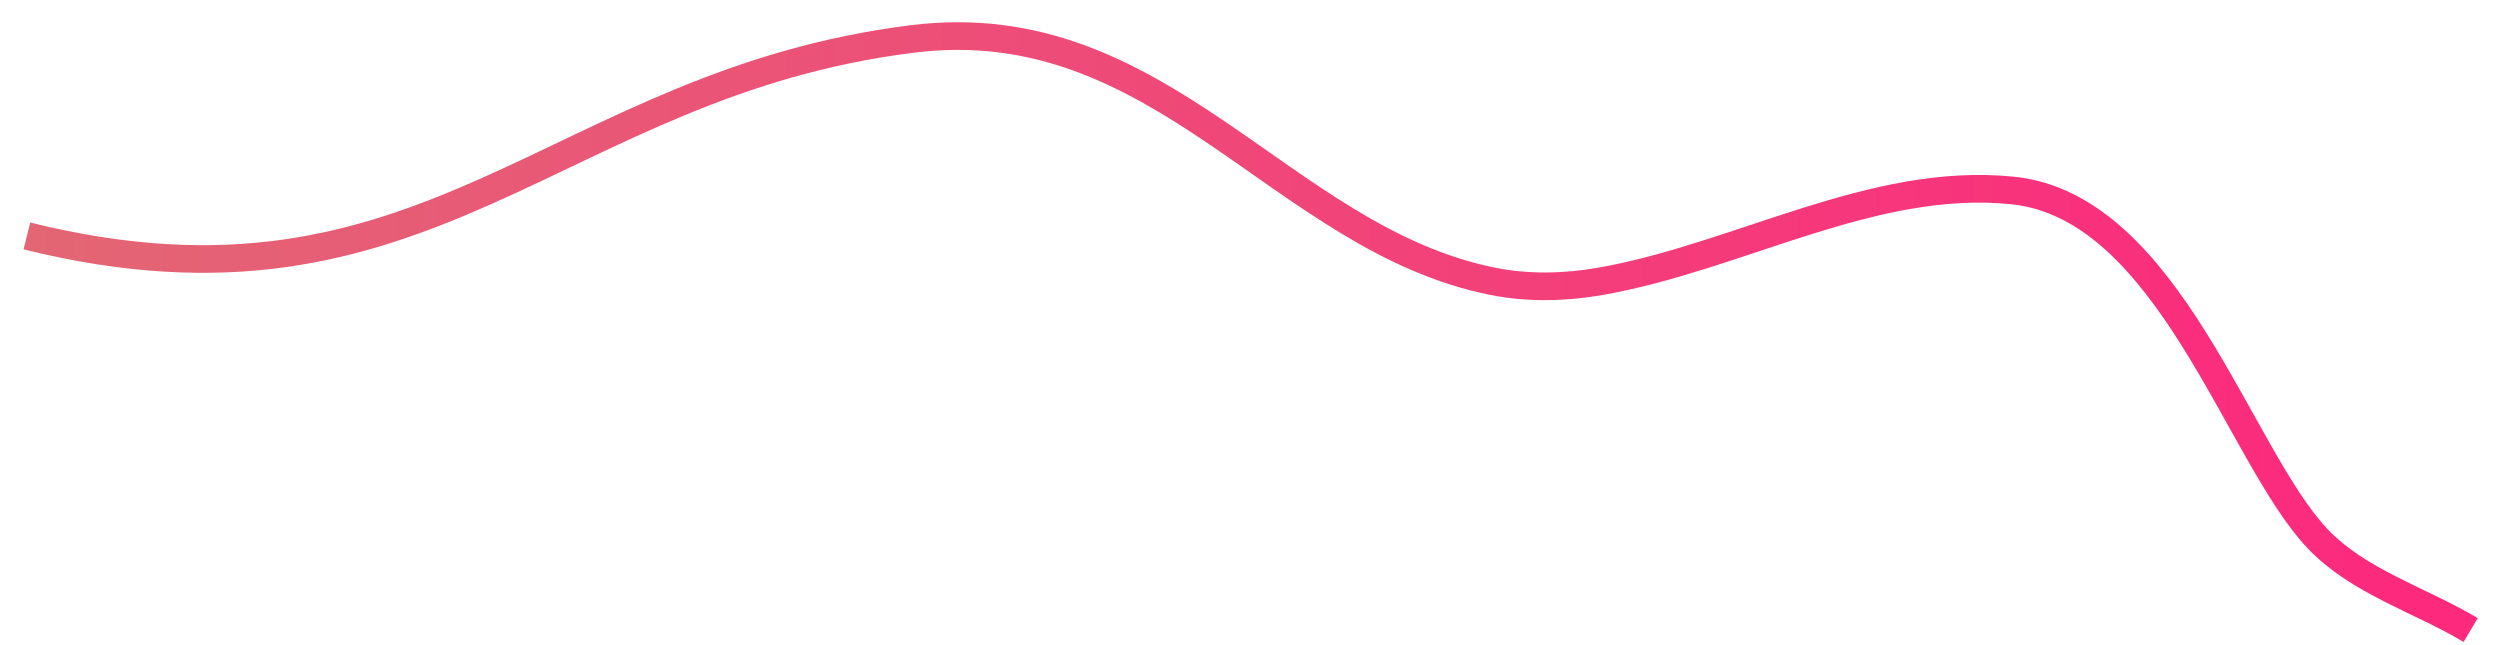 <svg width="93" height="24" viewBox="0 0 93 24" fill="none" xmlns="http://www.w3.org/2000/svg">
<path d="M1 8.777C15.928 12.48 20.607 3.102 33.955 1.447C43.22 0.297 47.663 8.904 55.546 10.468C56.846 10.726 58.217 10.697 59.523 10.468C64.682 9.565 69.653 6.555 74.864 7.085C80.699 7.679 83.262 16.948 86.228 20.054C87.747 21.645 90.016 22.309 91.909 23.437" stroke="url(#paint0_linear)" stroke-width="1.029"/>
<defs>
<linearGradient id="paint0_linear" x1="89.317" y1="12.074" x2="1" y2="12.074" gradientUnits="userSpaceOnUse">
<stop stop-color="#FC297D"/>
<stop offset="1" stop-color="#E36674"/>
</linearGradient>
</defs>
</svg>
